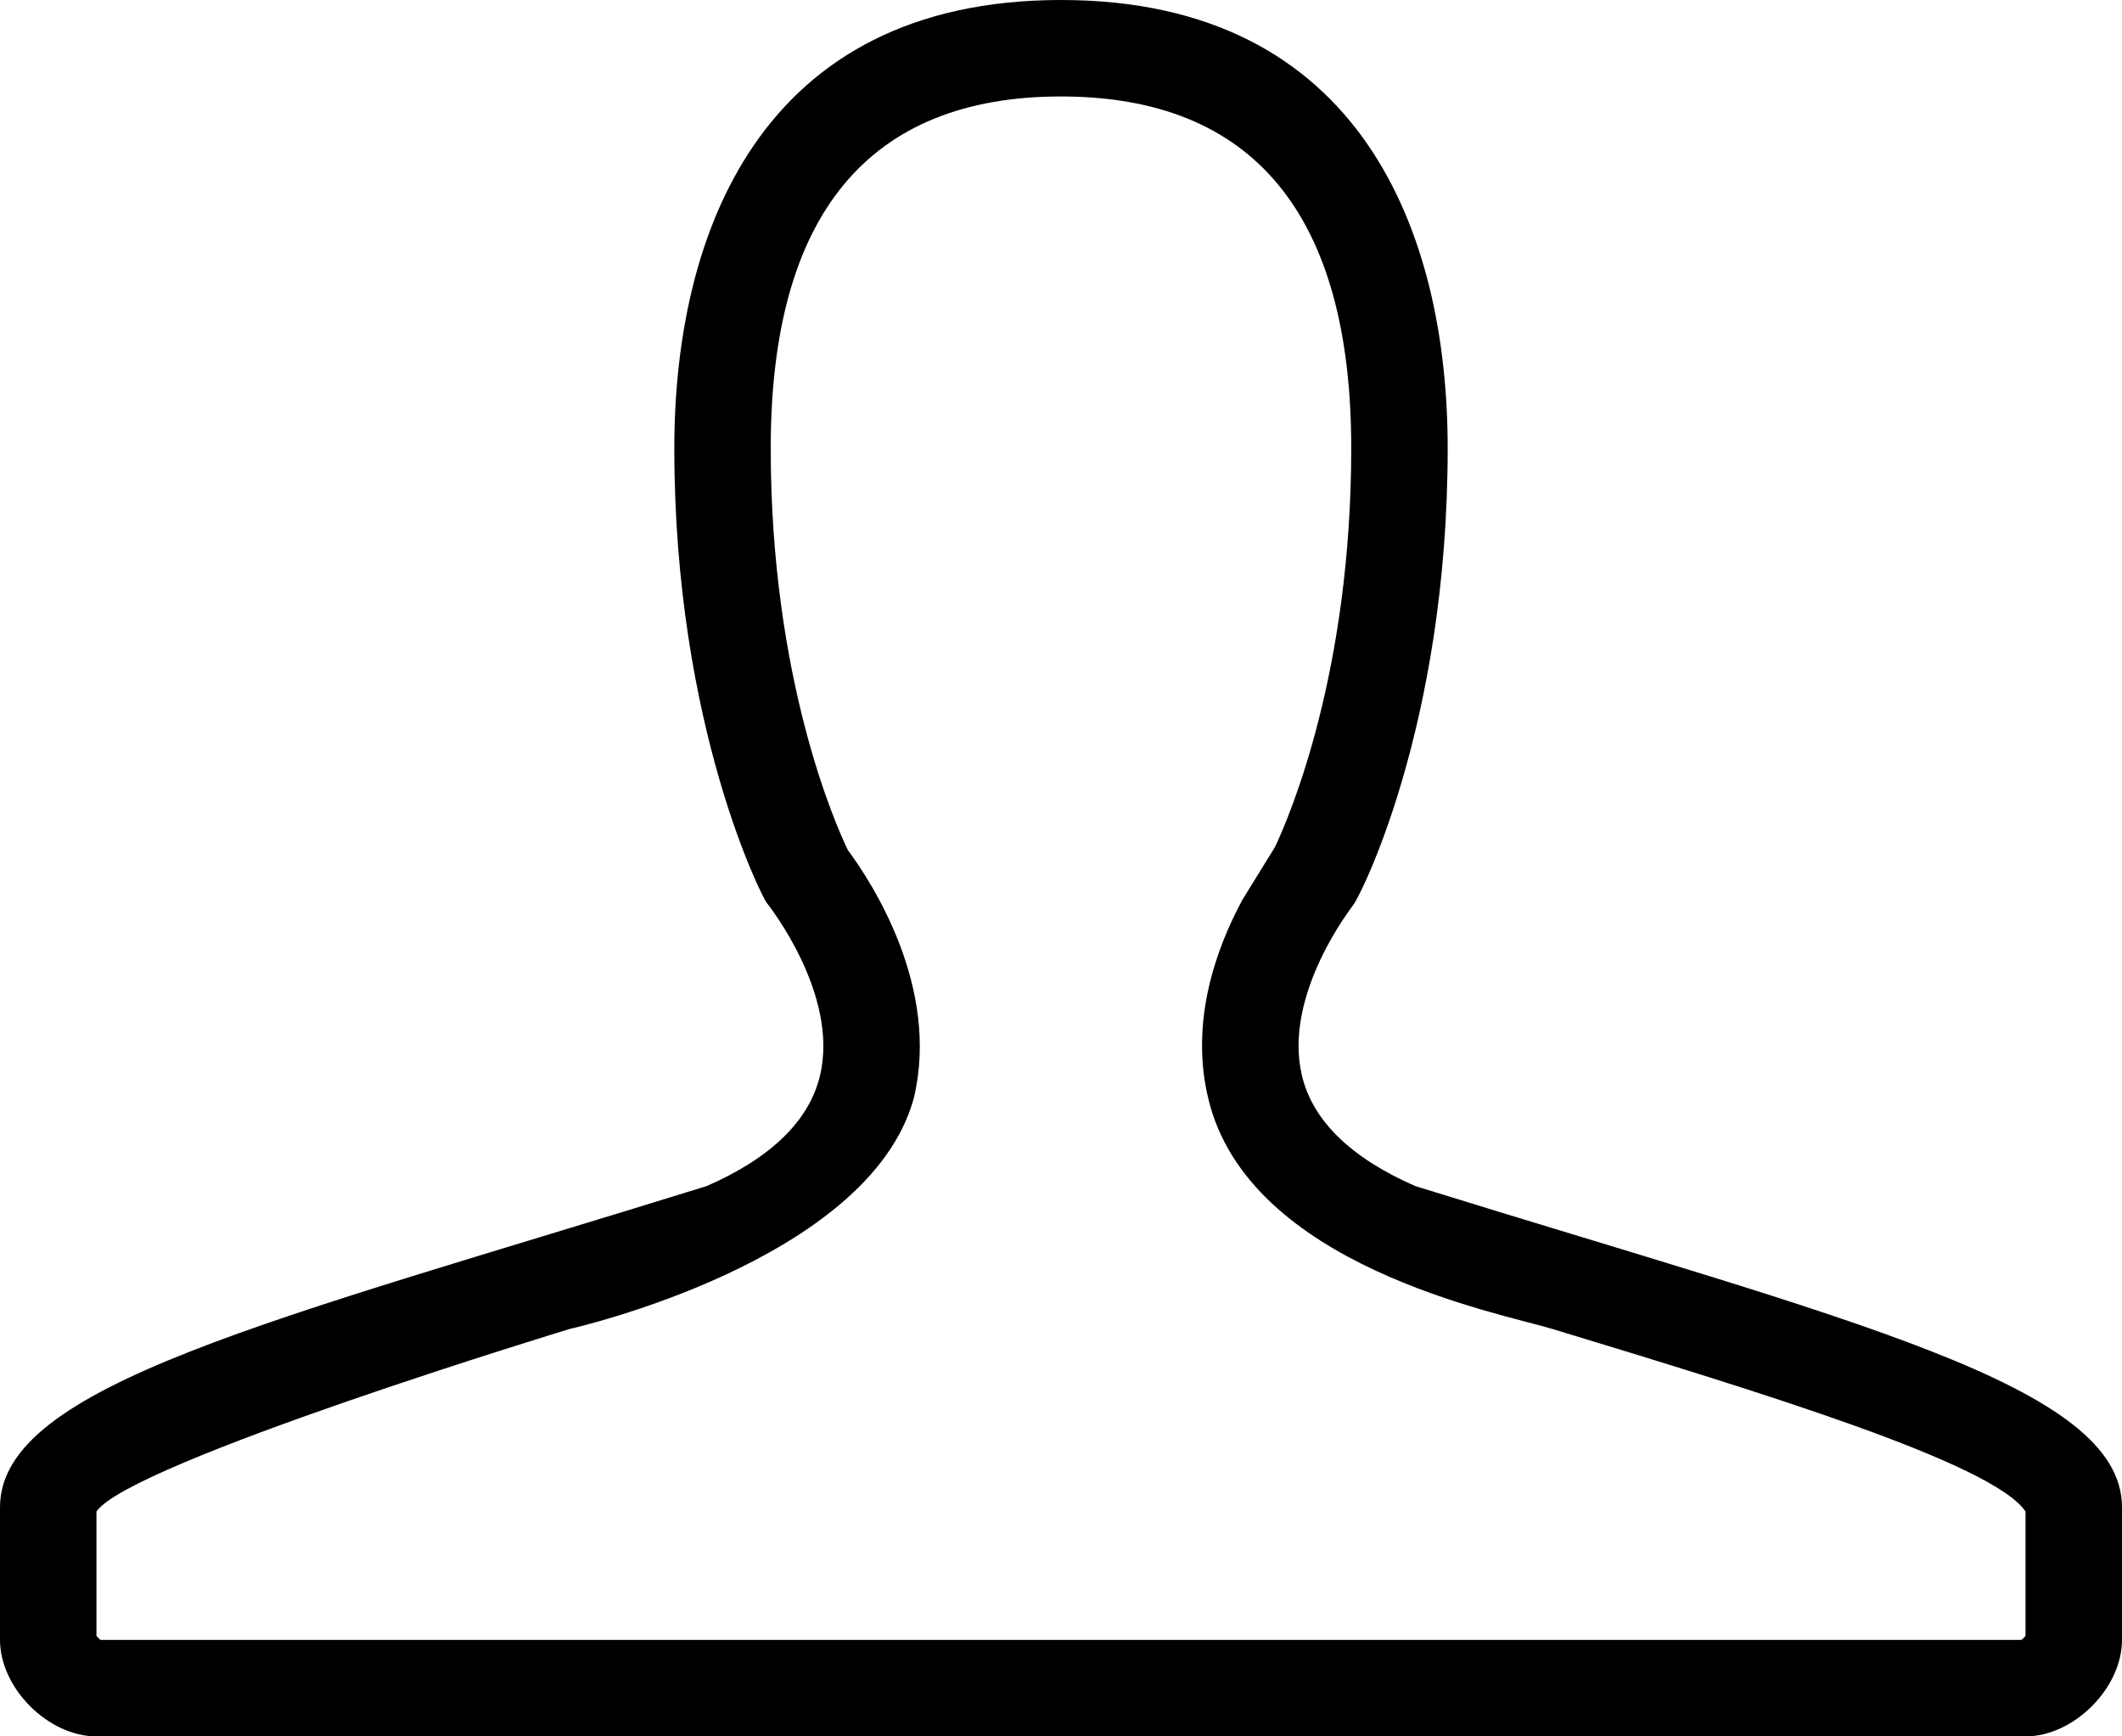 <?xml version="1.0" encoding="iso-8859-1"?>
<!-- Generator: Adobe Illustrator 16.0.4, SVG Export Plug-In . SVG Version: 6.00 Build 0)  -->
<!DOCTYPE svg PUBLIC "-//W3C//DTD SVG 1.1//EN" "http://www.w3.org/Graphics/SVG/1.1/DTD/svg11.dtd">
<svg version="1.1" id="Layer_1" xmlns="http://www.w3.org/2000/svg" xmlns:xlink="http://www.w3.org/1999/xlink" x="0px" y="0px"
	 width="44px" height="36px" viewBox="0 0 44 36" style="enable-background:new 0 0 44 36;" xml:space="preserve">
<g id="_x39_73-user-toolbar_x40_2x.png">
	<g>
		<path d="M29.344,24.59c-1.332-0.584-2.122-1.352-2.347-2.285c-0.407-1.693,1.064-3.537,1.06-3.537h-0.001
			c0.111-0.111,1.962-3.68,1.962-9.476C30.018,4.874,28.253,0,22,0s-8.018,4.874-8.018,9.292c0,5.803,1.855,9.37,1.914,9.423
			c0.016,0.02,1.512,1.889,1.107,3.584c-0.223,0.936-1.012,1.706-2.348,2.291C5.615,27.397,0,28.715,0,31.25V34c0,1,1,2,2,2h40
			c1,0,2-1,2-2v-2.75C44,28.715,38.385,27.397,29.344,24.59z M42,33.915c-0.021,0.029-0.056,0.063-0.085,0.085H2.085
			C2.056,33.979,2.021,33.944,2,33.915v-2.577c0.682-1.01,9.815-3.786,9.815-3.786s6.212-1.389,7.134-4.789
			c0.548-2.298-0.877-4.476-1.369-5.139c-0.245-0.507-1.599-3.533-1.599-8.332C15.981,4.453,18.007,2,22,2s6.018,2.453,6.018,7.292
			c0,4.627-1.266,7.603-1.581,8.269l-0.675,1.093c-0.56,1.038-1.089,2.54-0.709,4.119c0.825,3.474,6.037,4.447,7.133,4.779
			c4.285,1.303,9.134,2.776,9.814,3.786V33.915z"/>
	</g>
</g>
<g>
</g>
<g>
</g>
<g>
</g>
<g>
</g>
<g>
</g>
<g>
</g>
<g>
</g>
<g>
</g>
<g>
</g>
<g>
</g>
<g>
</g>
<g>
</g>
<g>
</g>
<g>
</g>
<g>
</g>
</svg>
